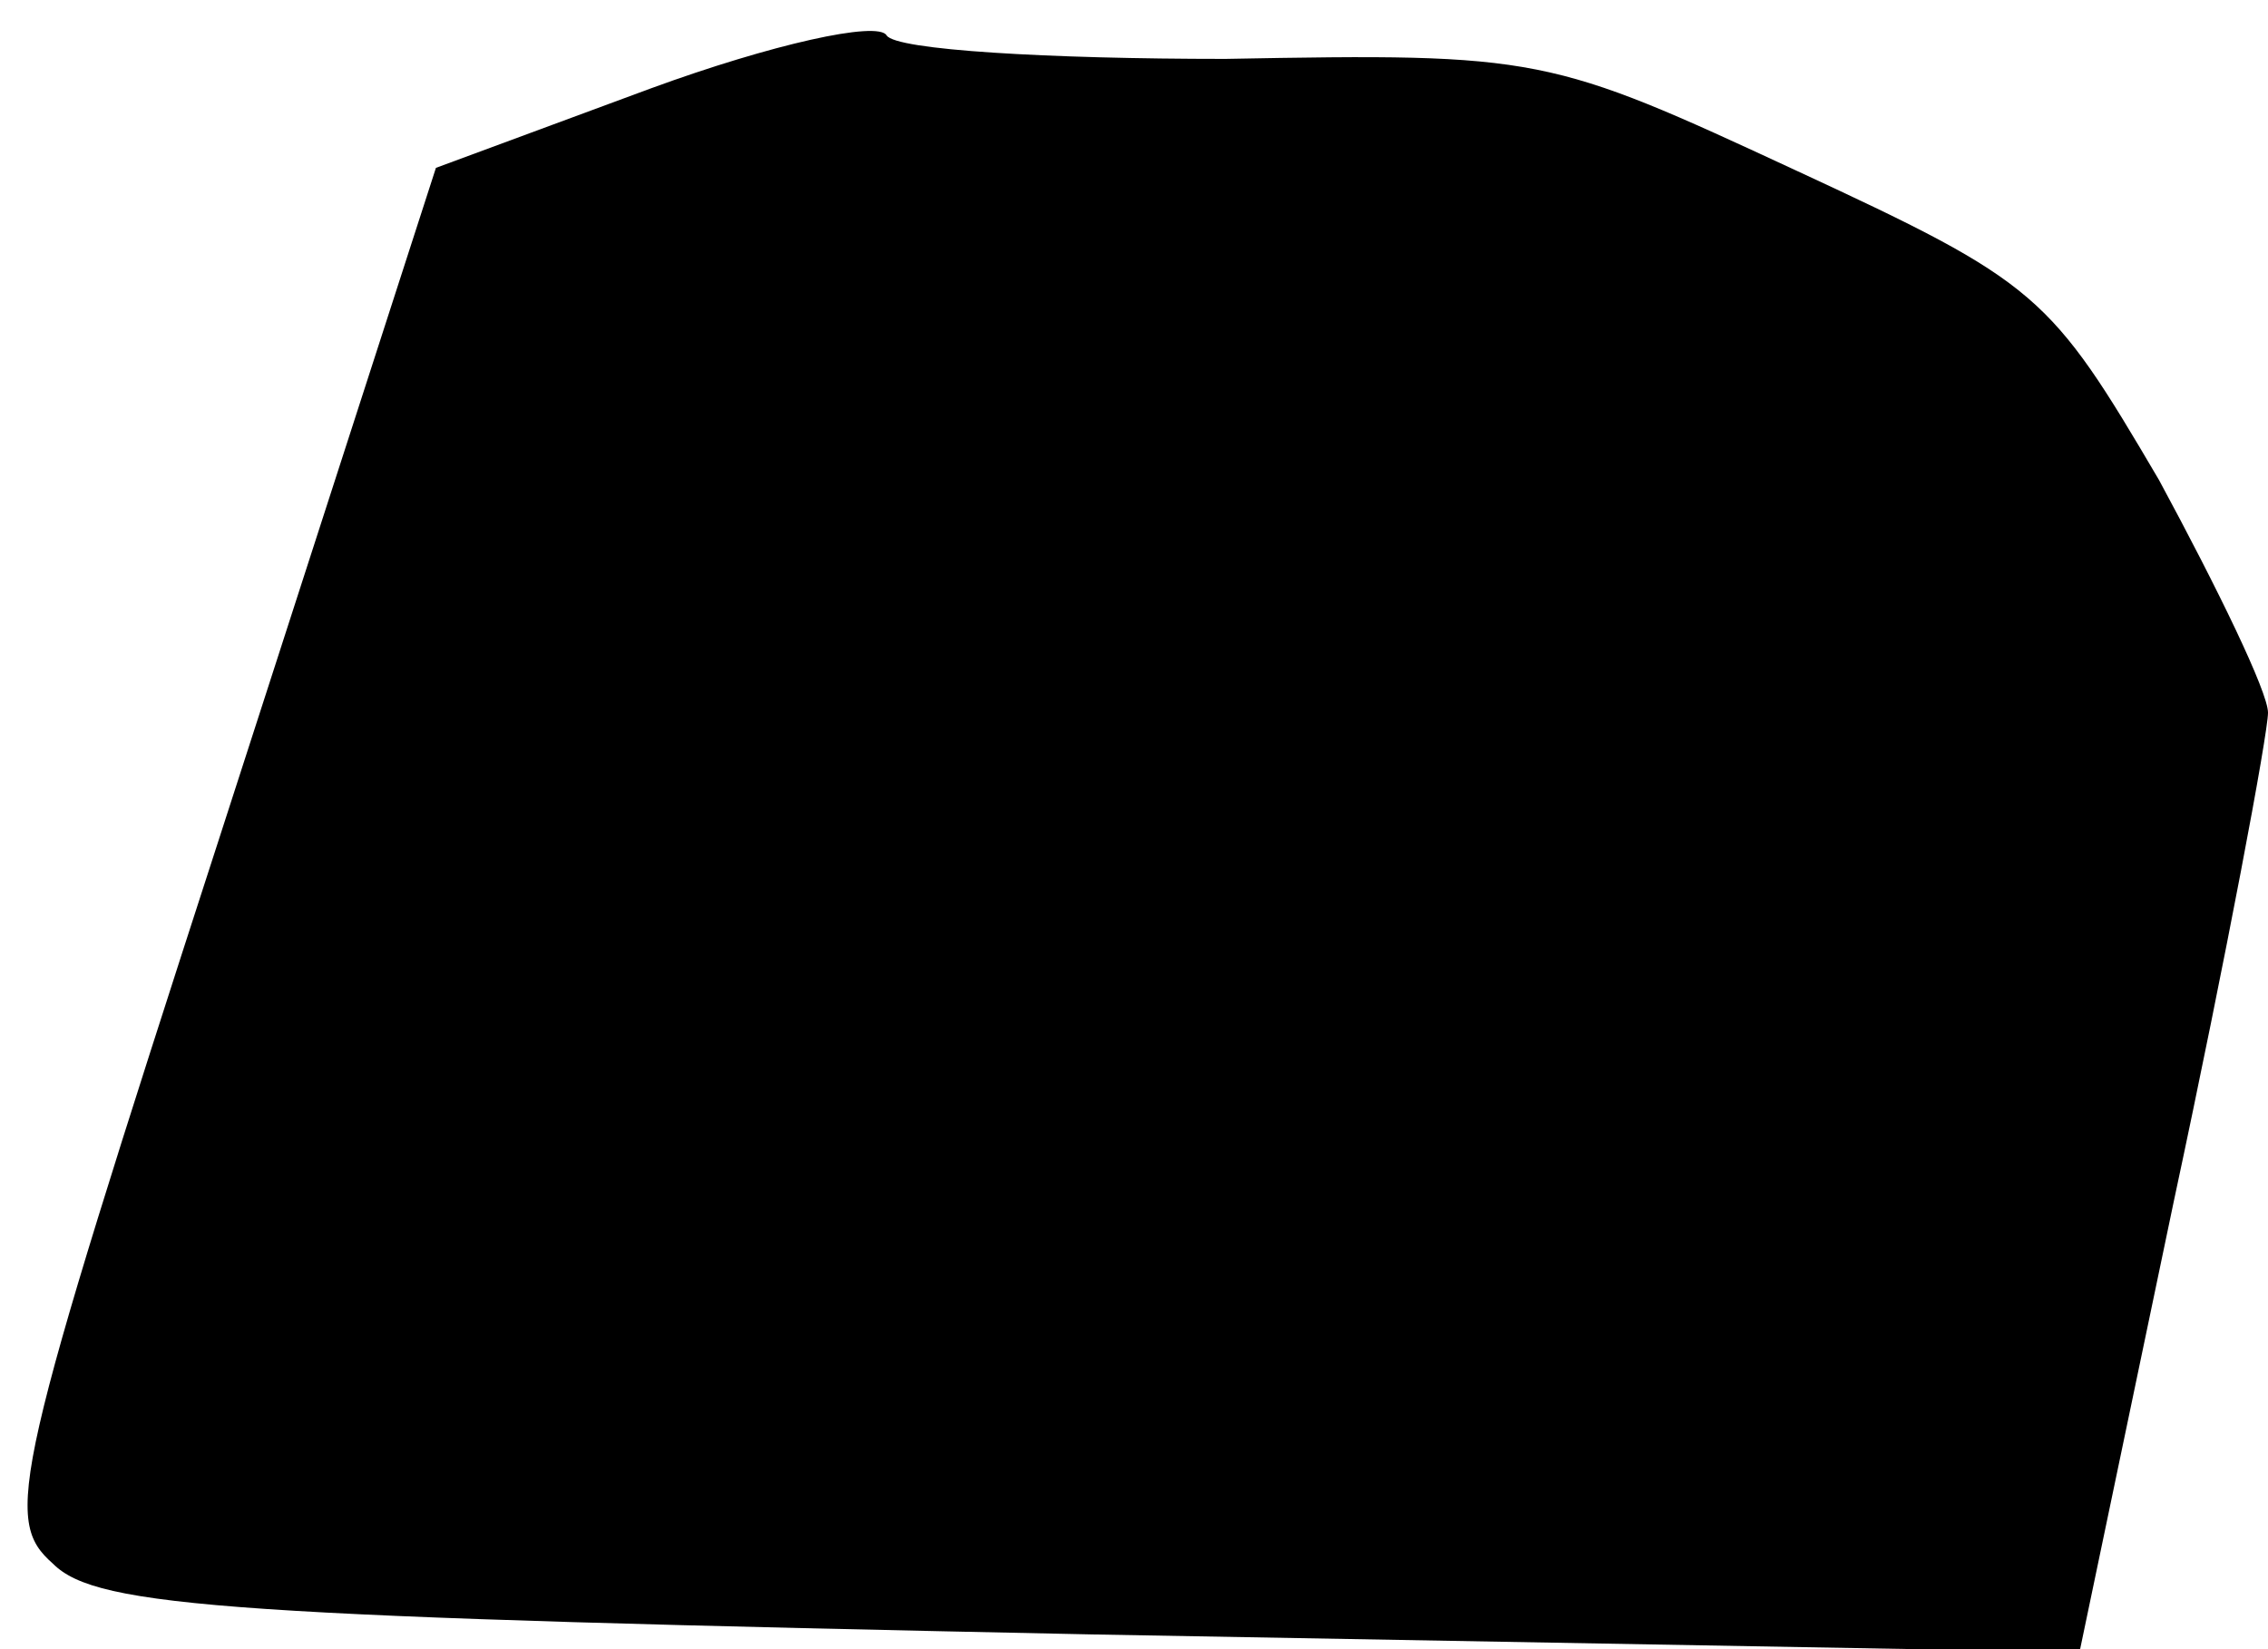 <?xml version="1.0" standalone="no"?>
<!DOCTYPE svg PUBLIC "-//W3C//DTD SVG 20010904//EN"
 "http://www.w3.org/TR/2001/REC-SVG-20010904/DTD/svg10.dtd">
<svg version="1.0" xmlns="http://www.w3.org/2000/svg"
 width="77pt" height="56pt" viewBox="0 0 77 56"
 preserveAspectRatio="xMidYMid meet">
<g transform="translate(0,56) scale(0.1,-0.1)"
fill="#000000" stroke="none">
<path fill="#000000" stroke="none" d="M221 530 l-73 -27 -74 -229 c-70 -216
-73 -230 -56 -245 15 -15 61 -18 353 -24 l335 -6 32 153 c18 84 32 159 32 166
0 7 -17 42 -37 79 -37 63 -41 67 -123 105 -84 39 -87 40 -194 38 -60 0 -112 3
-115 8 -3 5 -39 -3 -80 -18z"/>
</g>
</svg>
